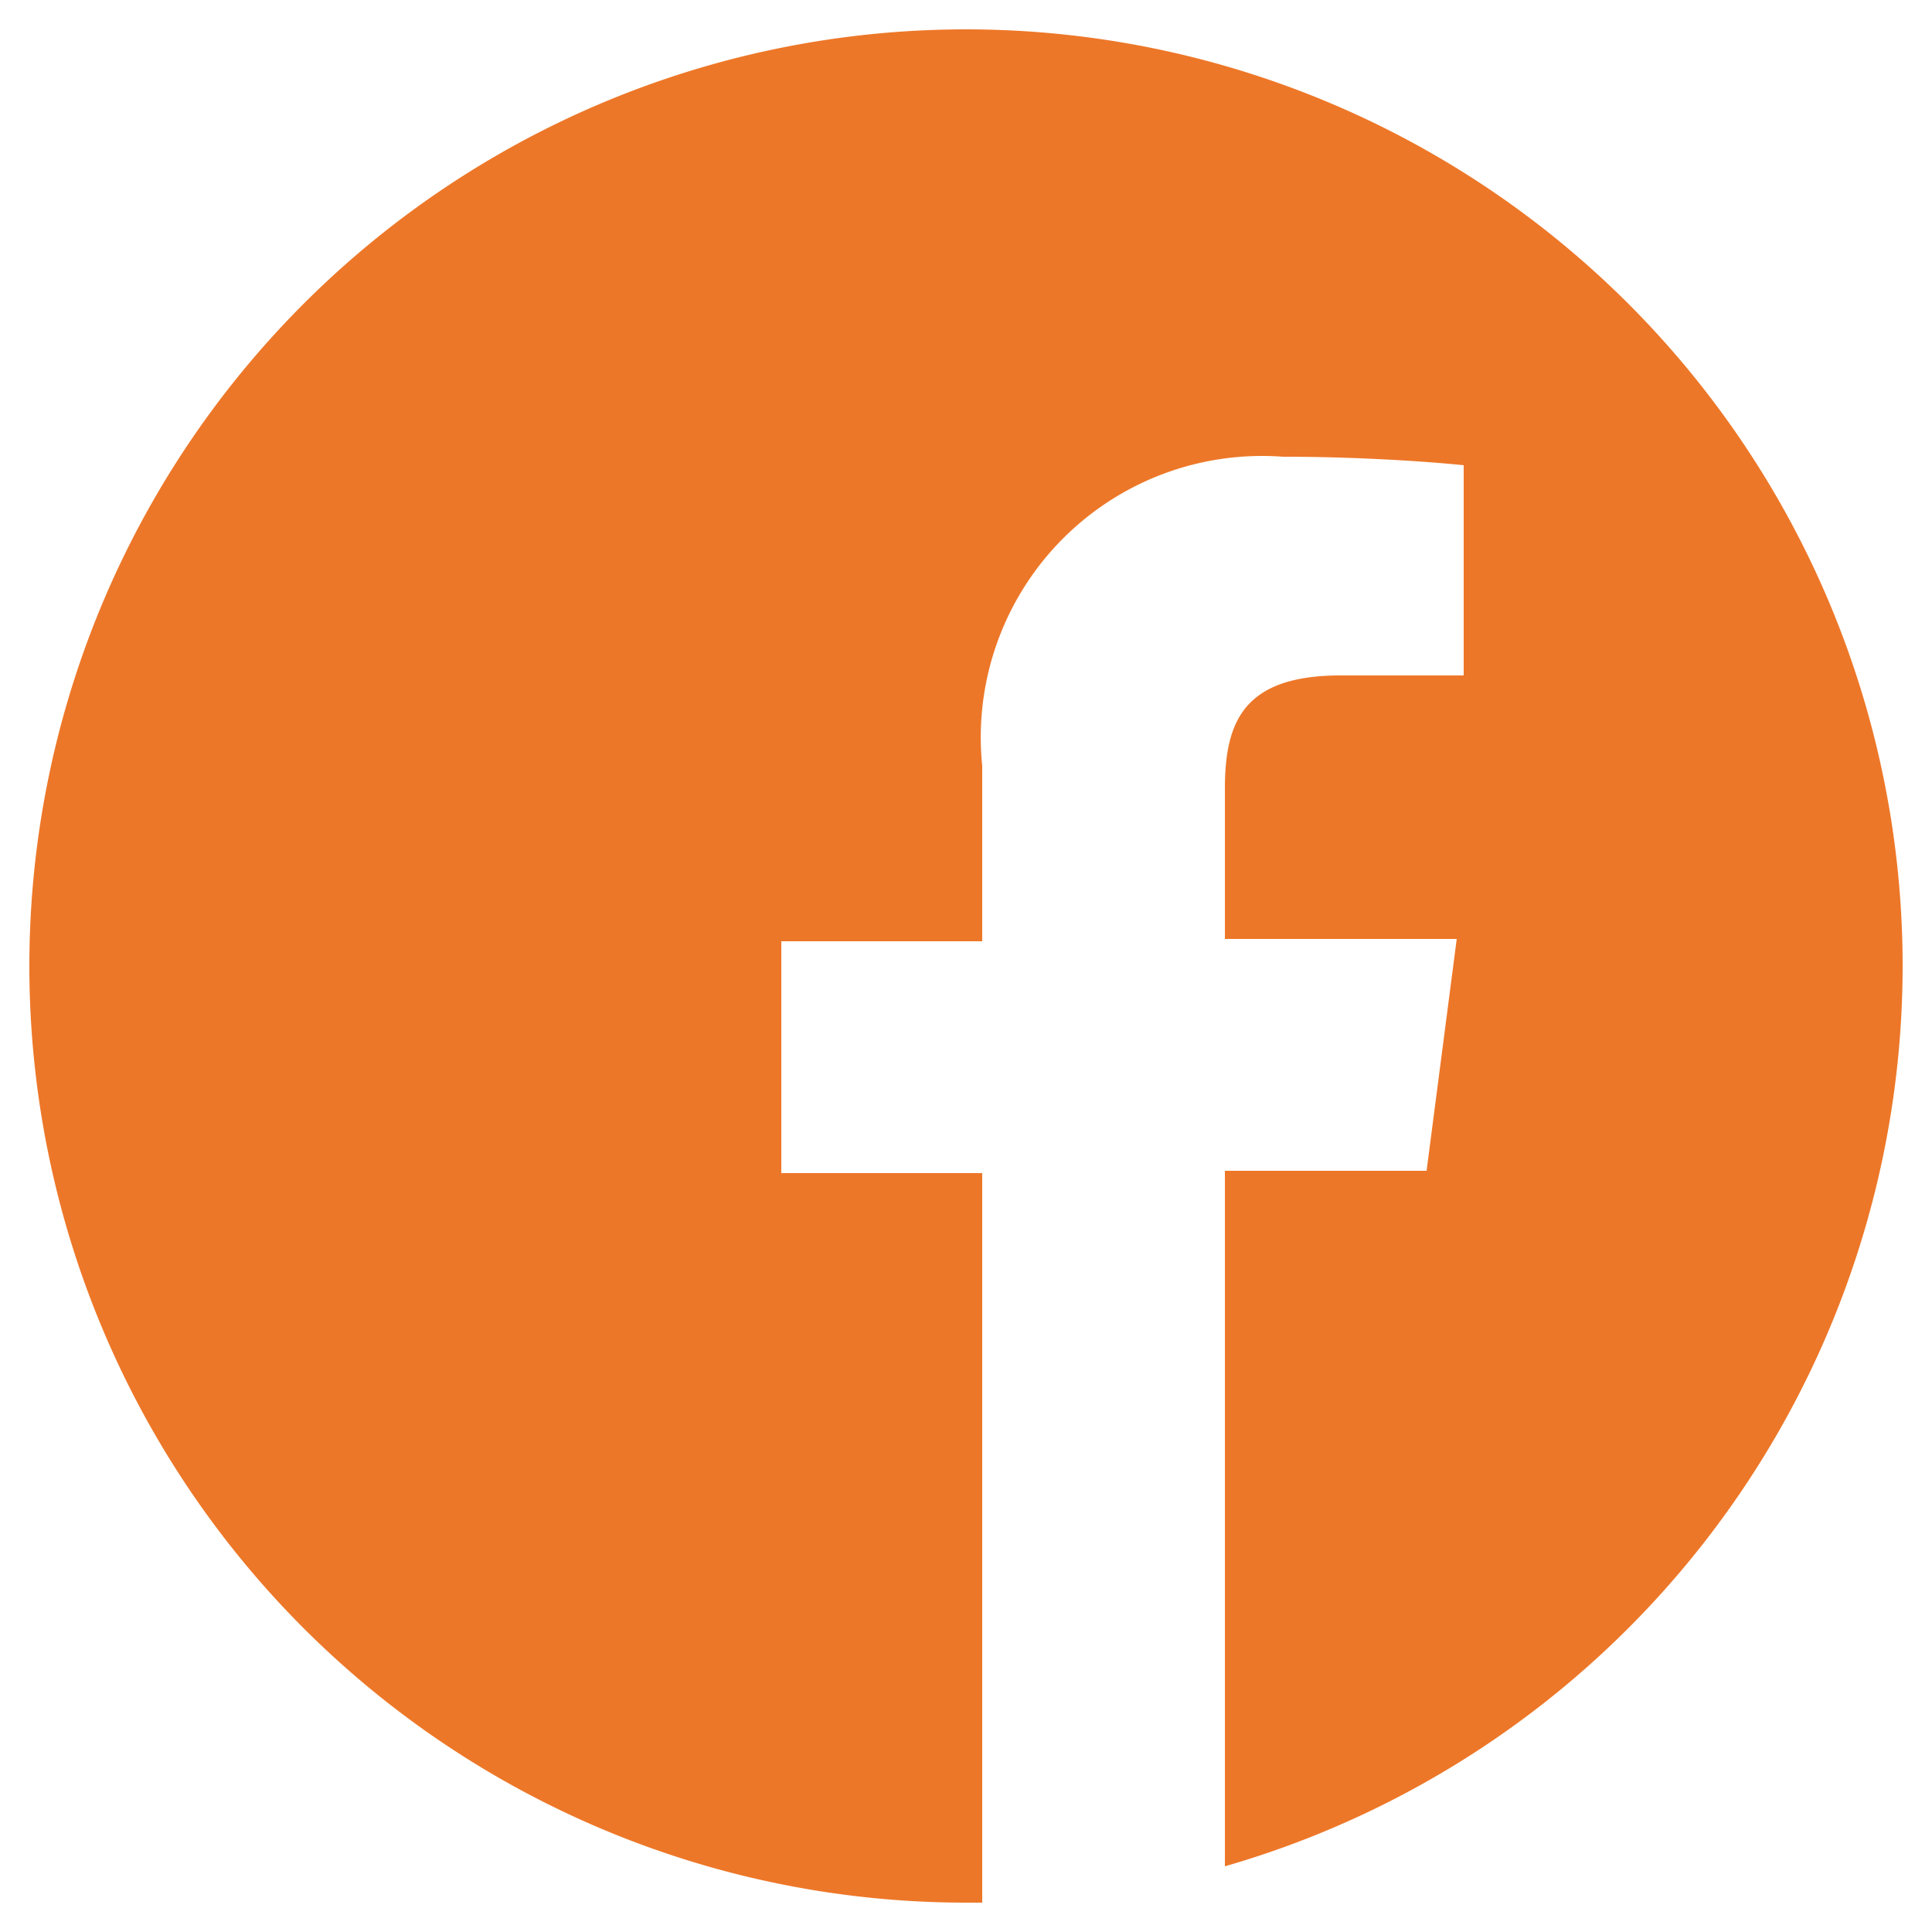 <svg id="Layer_1" data-name="Layer 1" xmlns="http://www.w3.org/2000/svg" viewBox="0 0 25 25"><defs><style>.cls-1{fill:#ed7728;}</style></defs><path class="cls-1" d="M24.62,12.5A12.12,12.12,0,1,0,12.5,24.62h.21V15.18h-2.6v-3h2.6V9.91a3.64,3.64,0,0,1,3.89-4c1.11,0,2.06.08,2.34.11V8.74H17.35c-1.26,0-1.5.6-1.5,1.47v1.94h3l-.39,3H15.85v9A12.13,12.13,0,0,0,24.62,12.5Z"/></svg>